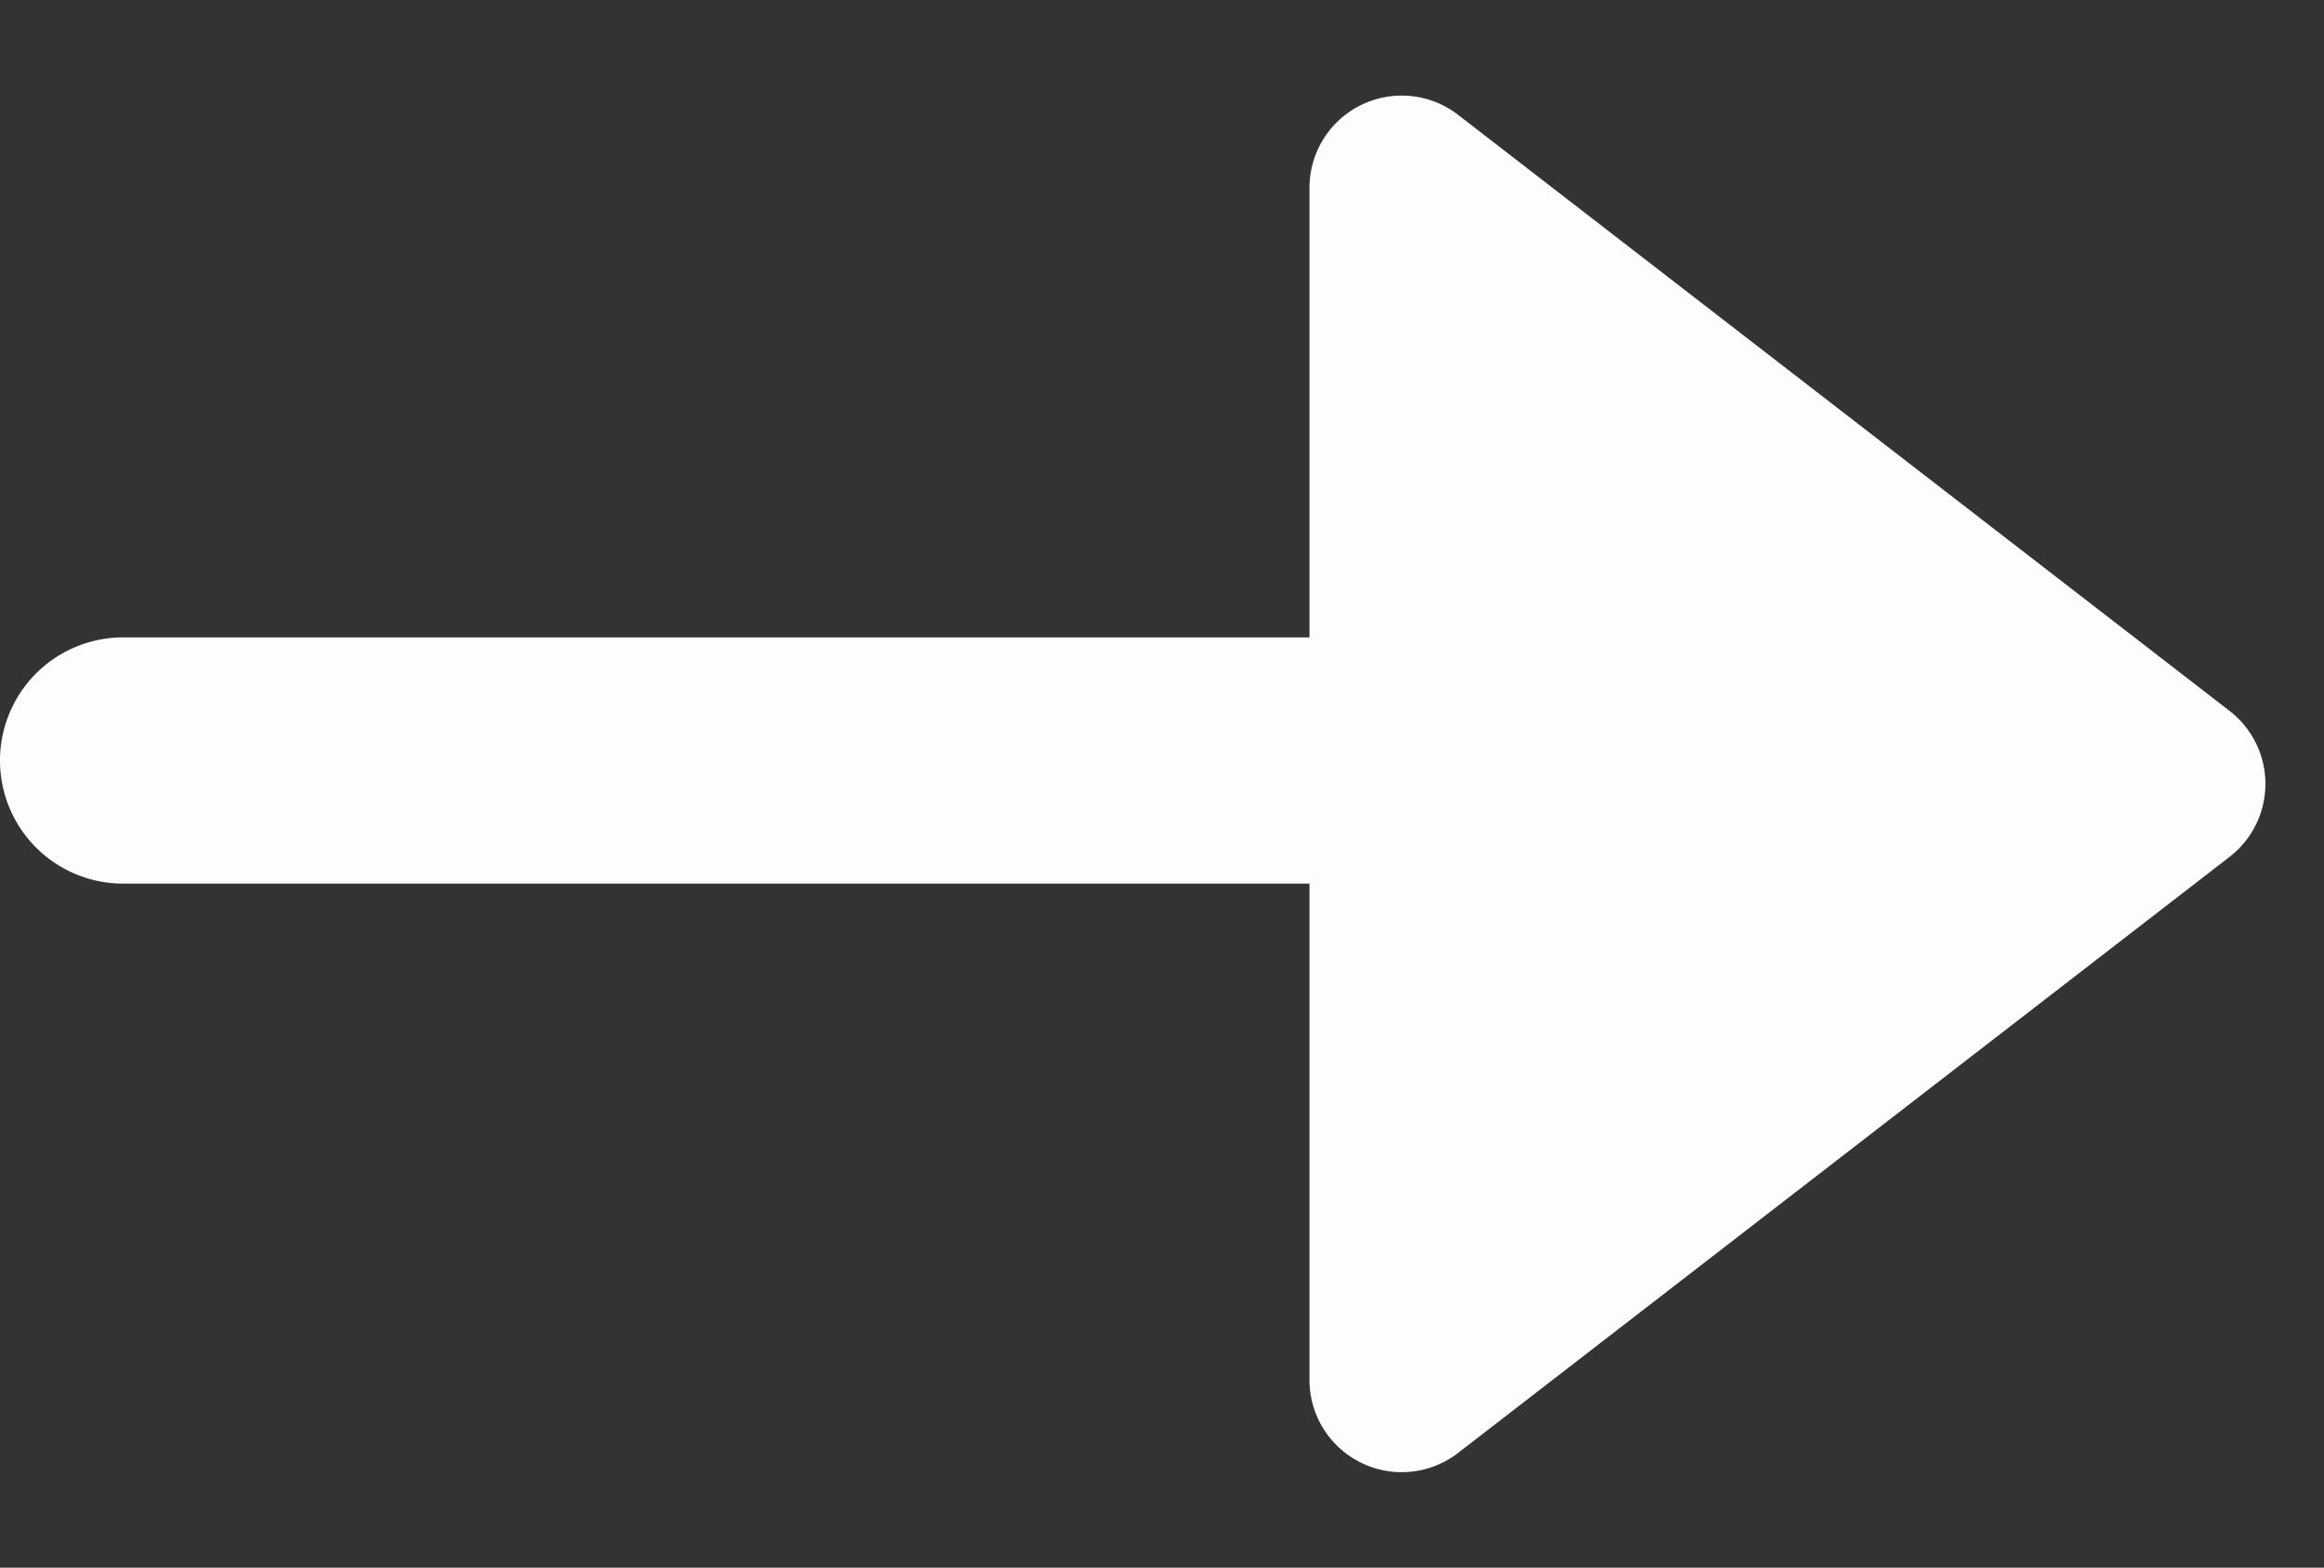 <svg id="Group_174252" data-name="Group 174252" xmlns="http://www.w3.org/2000/svg" width="25.198" height="17" viewBox="0 0 25.198 17">
  <rect x="0" y="0" width="25.198" height="17" fill="#333333" stroke="none"/>
  <path id="Path_11311" data-name="Path 11311" d="M21.871,21.9H3.835a1.335,1.335,0,0,0,0,2.67H21.846Z" transform="translate(-2.5 -14.988)" fill="#fcfefb"/>
  <path id="Polygon_2" data-name="Polygon 2" d="M7.709,1.024a1,1,0,0,1,1.583,0l6.464,8.365A1,1,0,0,1,14.964,11H2.036a1,1,0,0,1-.791-1.611Z" transform="translate(25.198) rotate(90)" fill="#fcfefb"/>
</svg>
